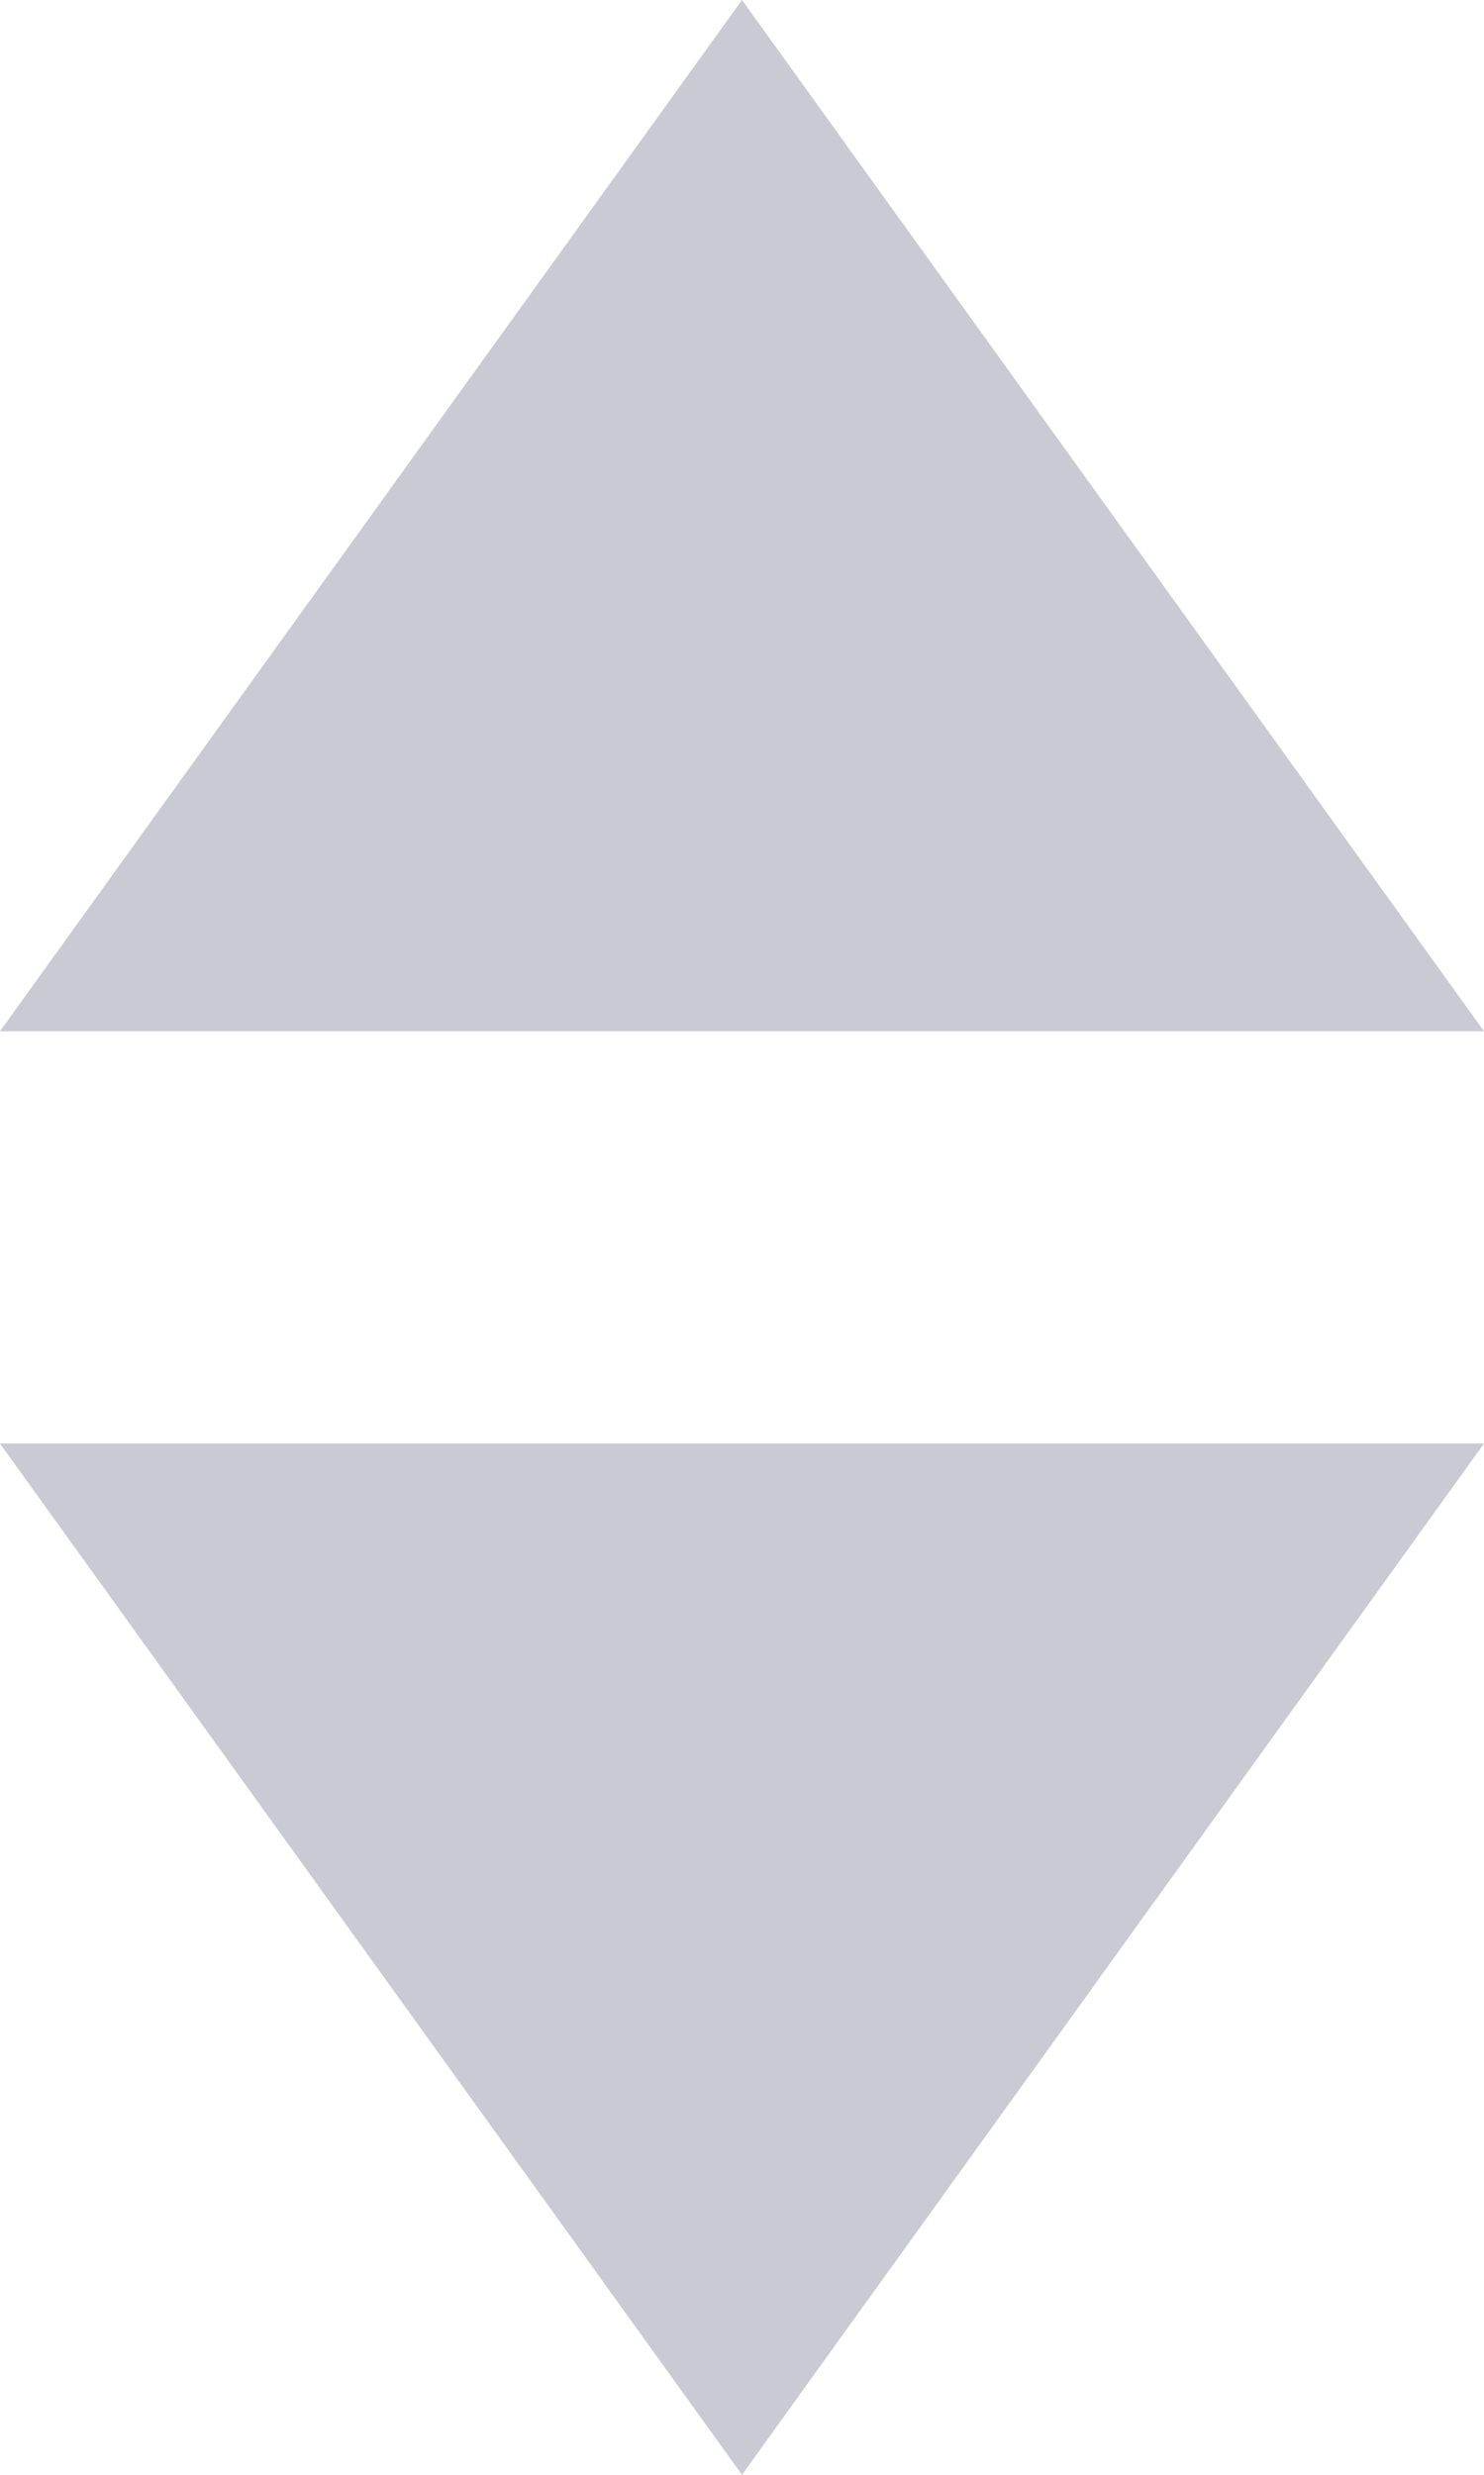 <svg width="6" height="10" viewBox="0 0 6 10" xmlns="http://www.w3.org/2000/svg">
    <g fill="#9396A7" fill-rule="evenodd" opacity=".5">
        <path d="M3 10 0 5.833h6zM3 0l3 4.167H0z"/>
    </g>
</svg>
